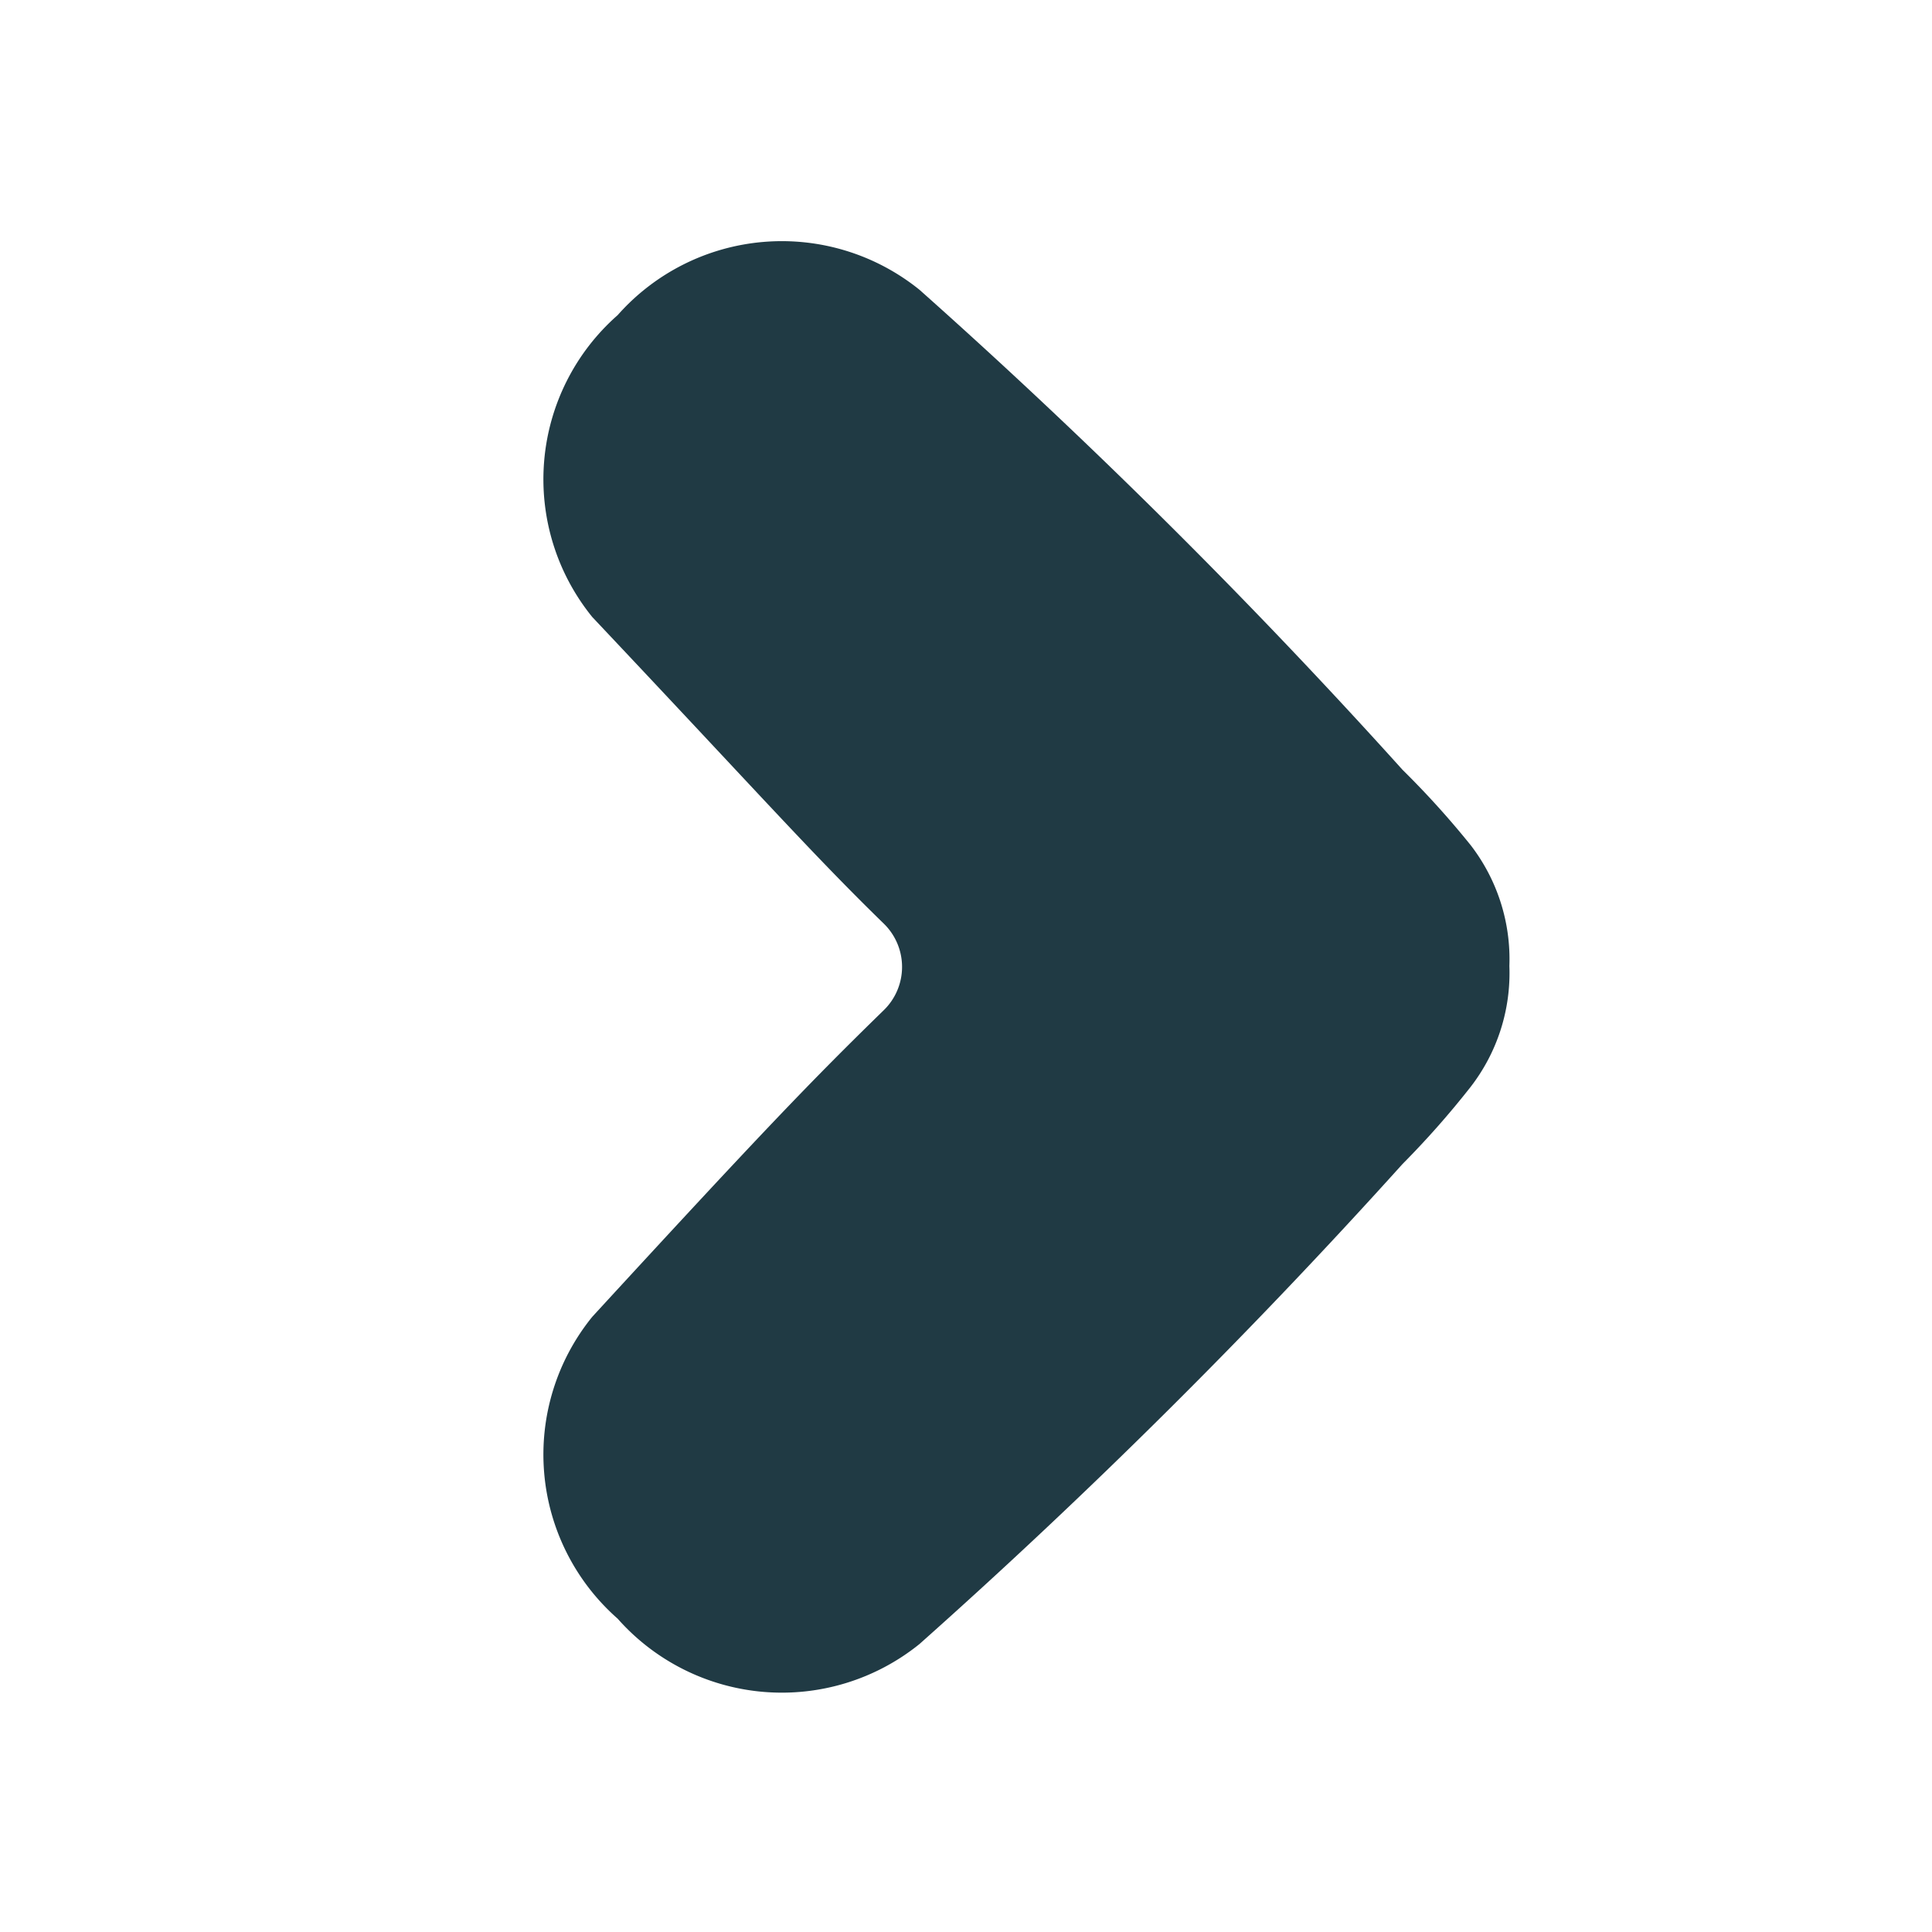 <svg xmlns="http://www.w3.org/2000/svg" viewBox="0 0 32 32"><title>chevron-right</title><path d="M24.36,14a14.71,14.71,0,0,0-1.13-1.25,102.52,102.52,0,0,0-8-7.95,3.63,3.63,0,0,0-5,.42,3.62,3.62,0,0,0-.42,5c2.83,3,3.64,3.92,4.83,5.08a1,1,0,0,1,0,1.43c-1.19,1.16-2,2-4.83,5.08a3.62,3.62,0,0,0,.42,5,3.63,3.63,0,0,0,5,.42,102.53,102.53,0,0,0,8-7.95A14.73,14.73,0,0,0,24.36,18,3.08,3.08,0,0,0,25,16,3.09,3.09,0,0,0,24.36,14Z" fill="#203a44"/></svg>